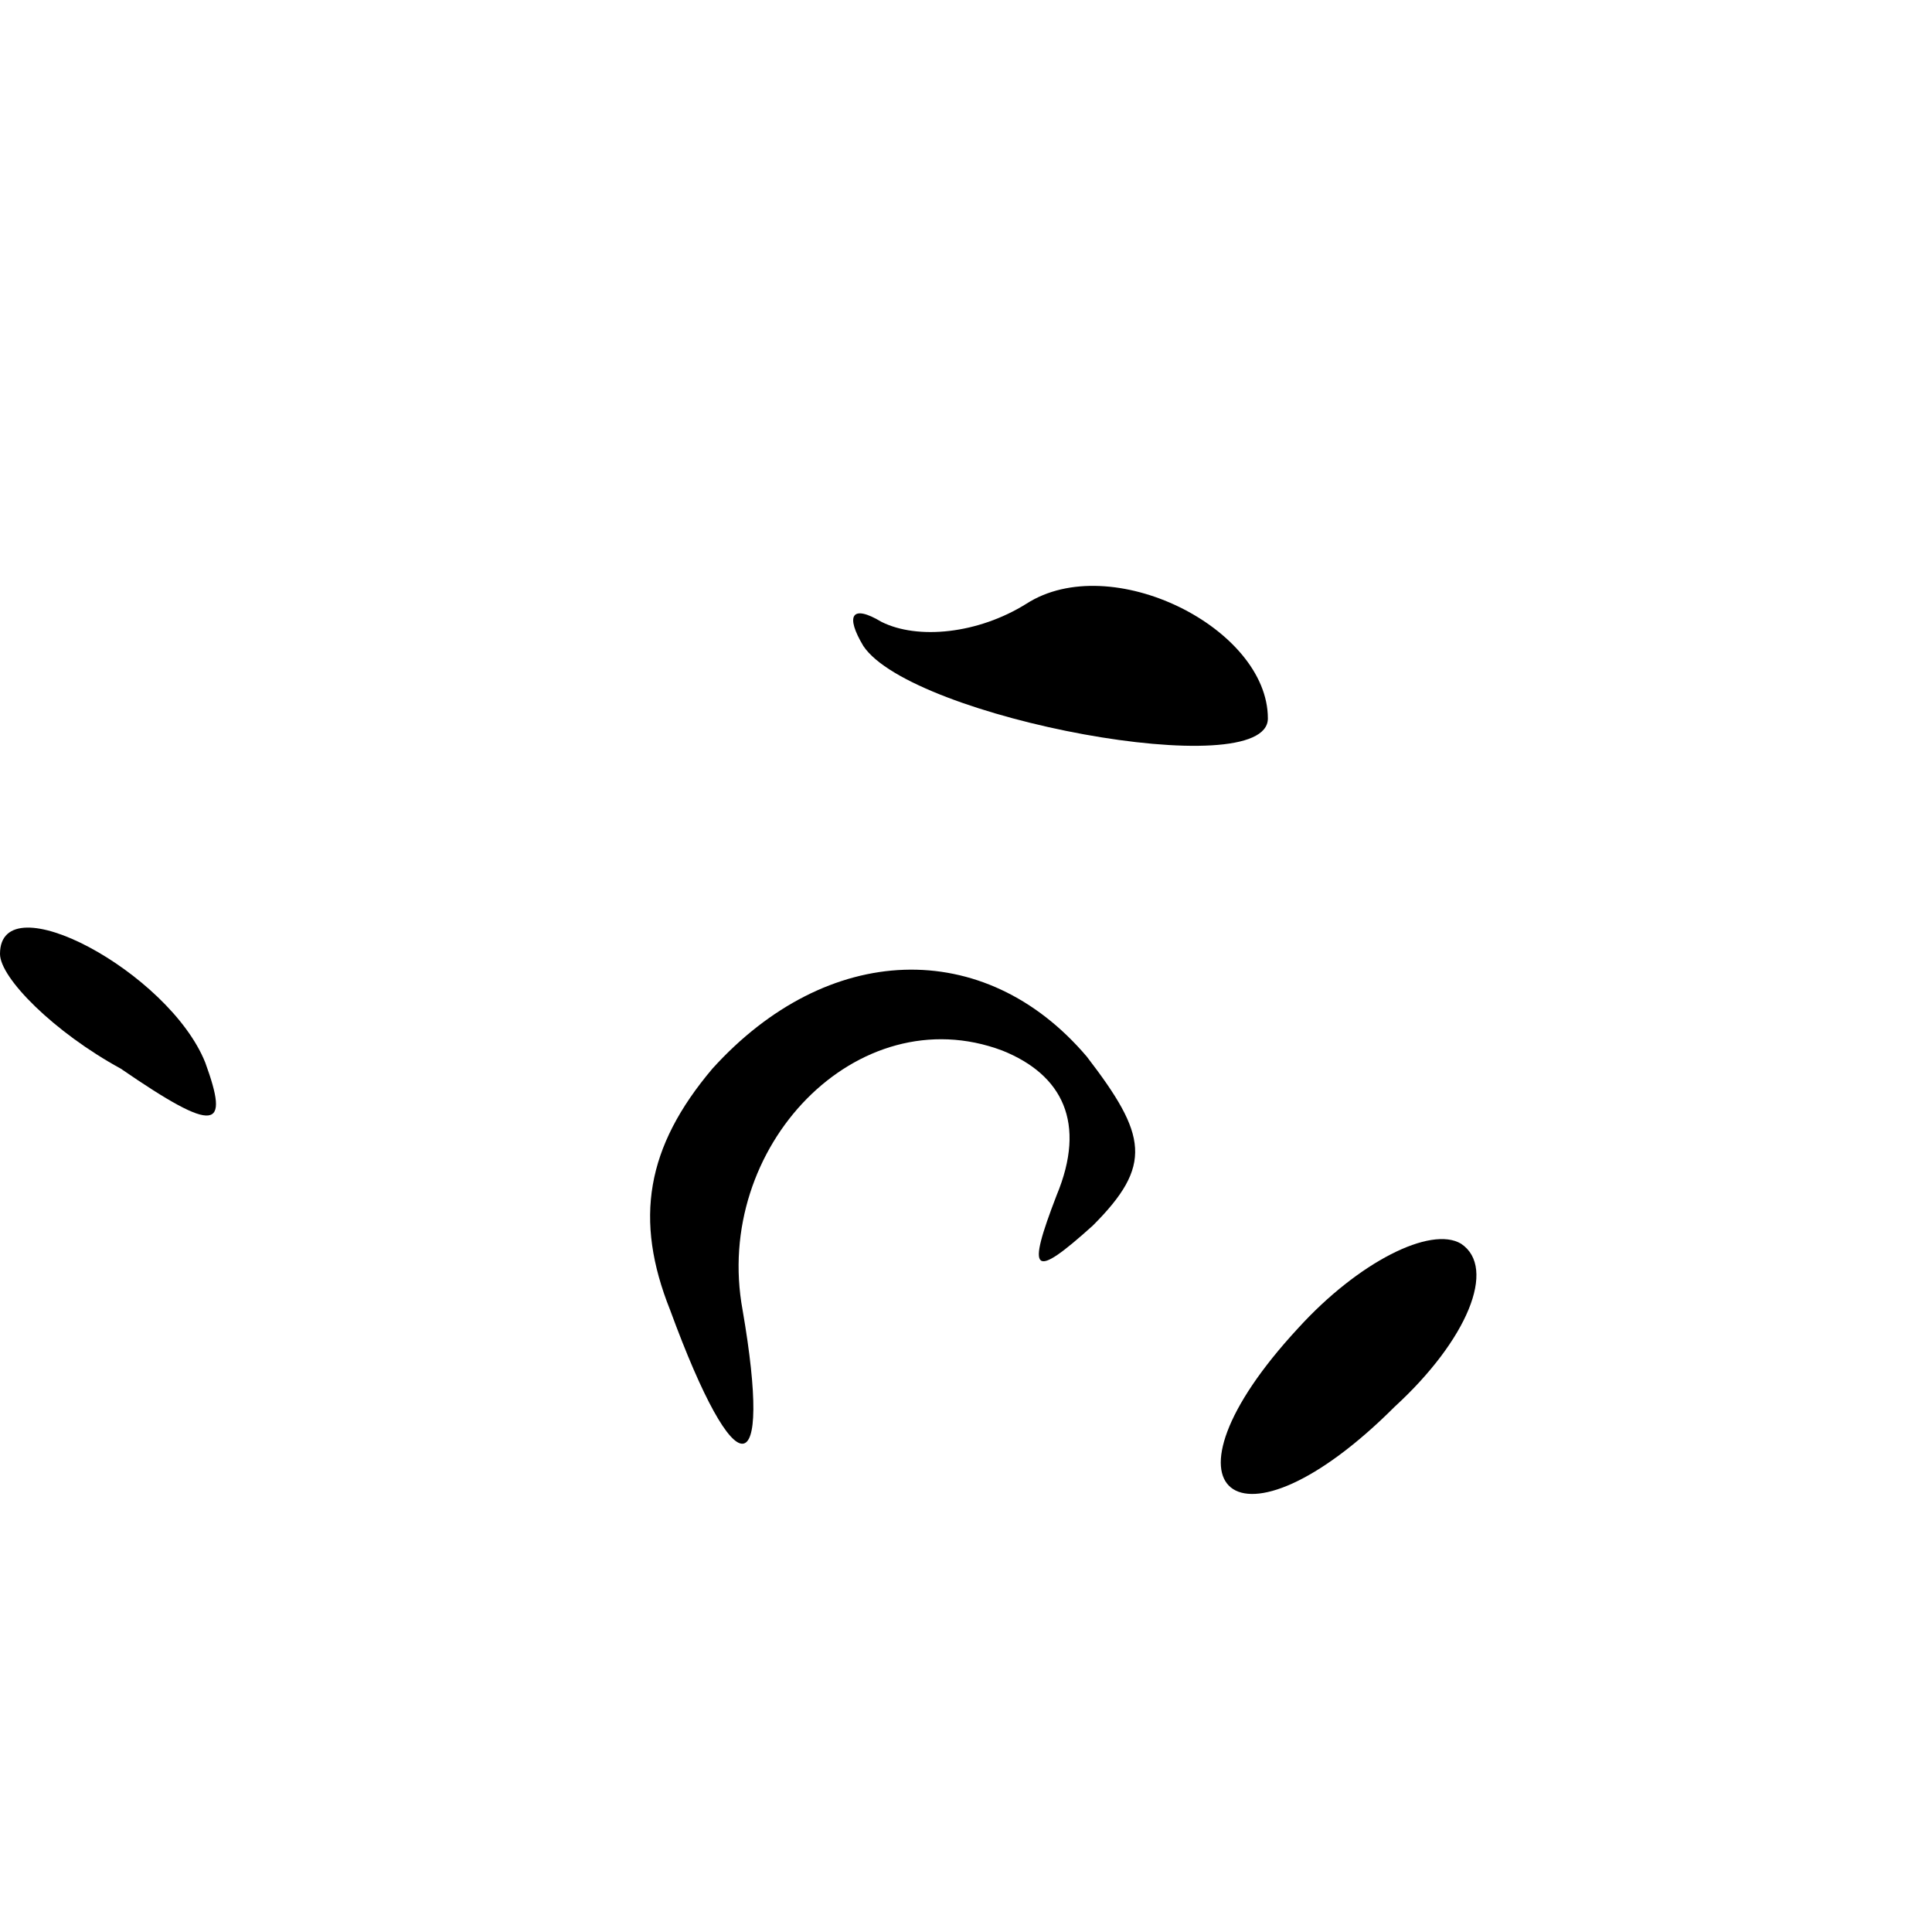 <?xml version="1.0" standalone="no"?>
<!DOCTYPE svg PUBLIC "-//W3C//DTD SVG 20010904//EN"
 "http://www.w3.org/TR/2001/REC-SVG-20010904/DTD/svg10.dtd">
<svg version="1.0" xmlns="http://www.w3.org/2000/svg"
 width="32pt" height="32pt" viewBox="0 0 32 32"
 preserveAspectRatio="xMidYMid meet">
<g transform="translate(0,32) scale(0.1,-0.1)"
fill="#000000" stroke="none">
<path fill="#000000" stroke="none" d="M170 220 c-8 -5 -18 -6 -24 -3 -5 3 -6
1 -3 -4 8 -12 67 -23 67 -12 0 15 -26 28 -40 19z"/>
<path fill="#000000" stroke="none" d="M0 162 c0 -4 9 -13 20 -19 16 -11 18
-10 14 1 -6 15 -34 30 -34 18z"/>
<path fill="#000000" stroke="none" d="M118 143 c-11 -13 -13 -25 -7 -40 11
-30 17 -29 12 0 -5 27 19 52 43 43 10 -4 14 -12 9 -24 -5 -13 -4 -14 6 -5 10
10 9 15 -1 28 -17 20 -43 19 -62 -2z"/>
<path fill="#000000" stroke="none" d="M215 100 c-25 -27 -10 -39 16 -13 12
11 17 23 11 27 -5 3 -17 -3 -27 -14z"/>
</g>
</svg>
